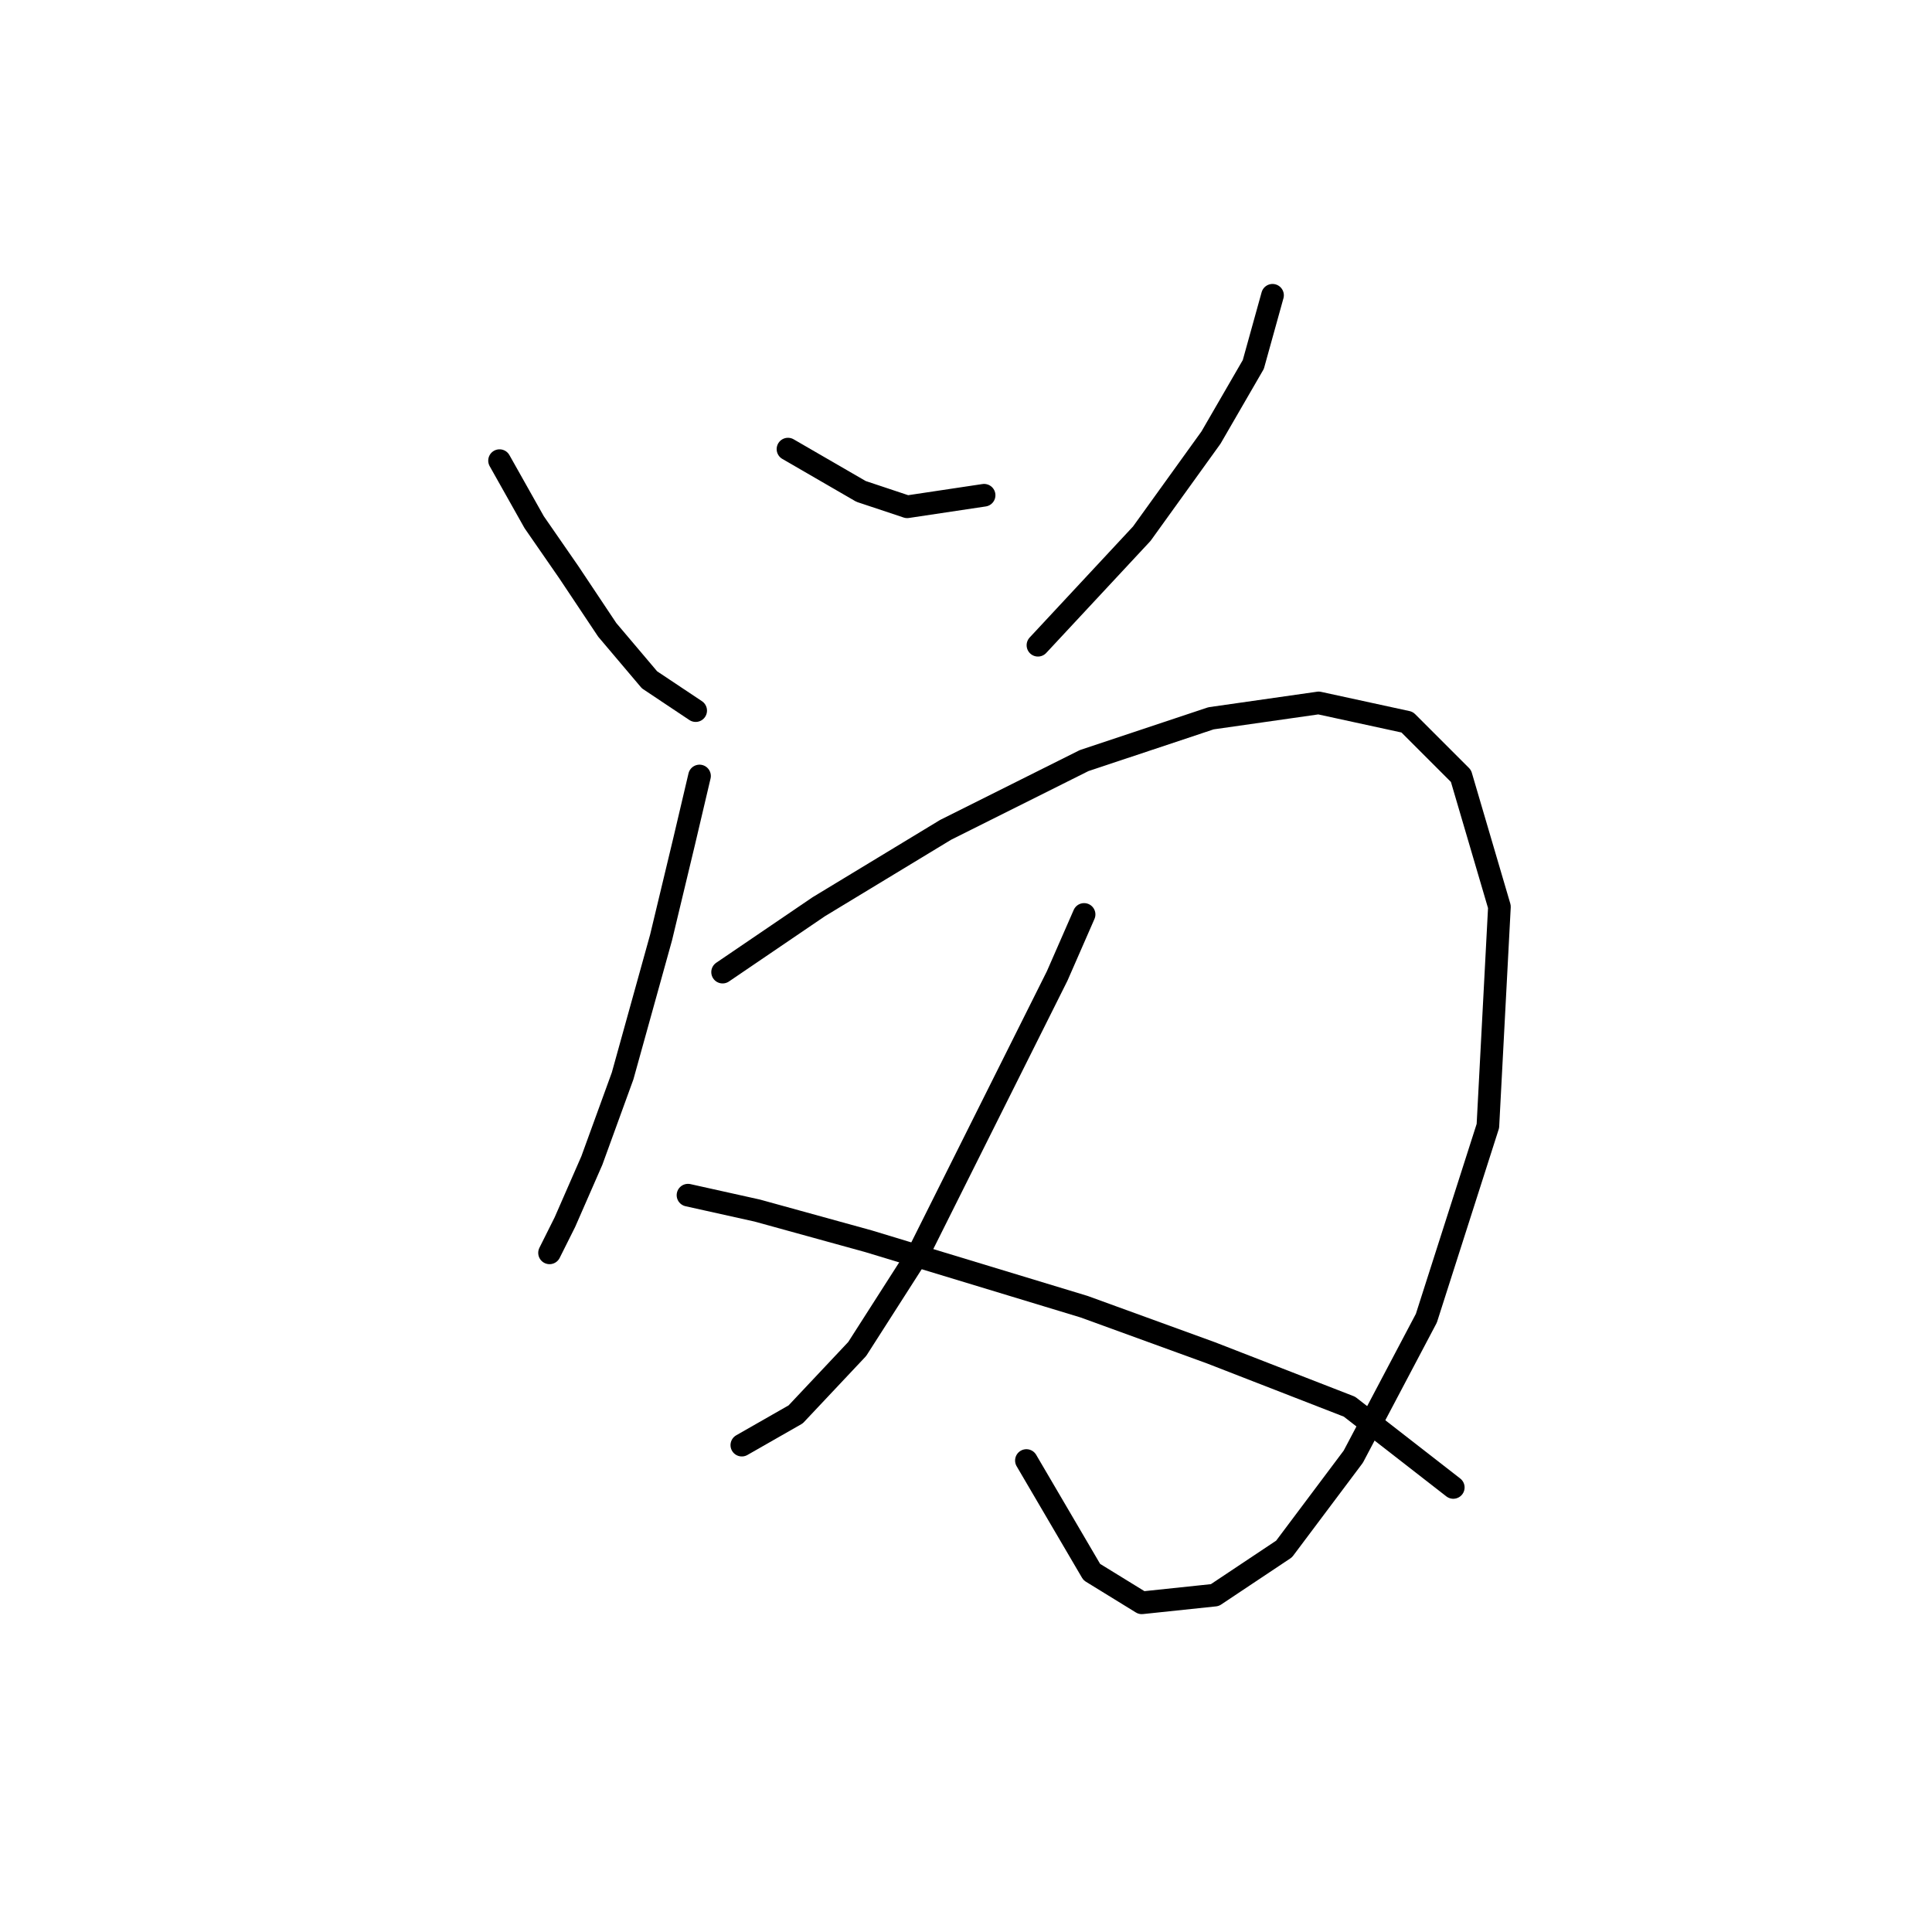<?xml version="1.0" standalone="no"?>
    <svg width="256" height="256" xmlns="http://www.w3.org/2000/svg" version="1.1">
    <polyline stroke="black" stroke-width="3" stroke-linecap="round" fill="transparent" stroke-linejoin="round" points="66.193 61.037 70.779 69.19 75.365 75.815 80.461 83.459 86.066 90.083 92.181 94.16 92.181 94.16 " />
        <polyline stroke="black" stroke-width="3" stroke-linecap="round" fill="transparent" stroke-linejoin="round" points="104.411 59.509 114.093 65.114 120.208 67.152 130.399 65.623 130.399 65.623 " />
        <polyline stroke="black" stroke-width="3" stroke-linecap="round" fill="transparent" stroke-linejoin="round" points="168.617 39.126 166.069 48.298 160.464 57.98 151.292 70.719 137.533 85.497 137.533 85.497 " />
        <polyline stroke="black" stroke-width="3" stroke-linecap="round" fill="transparent" stroke-linejoin="round" points="92.69 102.822 90.652 111.485 87.595 124.225 82.499 142.569 78.422 153.78 74.855 161.933 72.817 166.01 72.817 166.01 " />
        <polyline stroke="black" stroke-width="3" stroke-linecap="round" fill="transparent" stroke-linejoin="round" points="95.748 128.811 108.487 120.148 125.303 109.956 143.648 100.784 160.464 95.179 174.732 93.141 186.452 95.688 193.586 102.822 198.682 120.148 197.153 149.194 189 174.672 179.318 193.017 170.146 205.247 160.974 211.362 151.292 212.381 144.667 208.304 136.004 193.527 136.004 193.527 " />
        <polyline stroke="black" stroke-width="3" stroke-linecap="round" fill="transparent" stroke-linejoin="round" points="143.648 121.167 140.081 129.32 133.456 142.569 121.736 166.01 113.583 178.749 105.43 187.412 98.296 191.488 98.296 191.488 " />
        <polyline stroke="black" stroke-width="3" stroke-linecap="round" fill="transparent" stroke-linejoin="round" points="91.162 158.366 100.334 160.404 115.112 164.481 143.648 173.144 160.464 179.259 178.809 186.393 192.567 197.094 192.567 197.094 " />
        </svg>